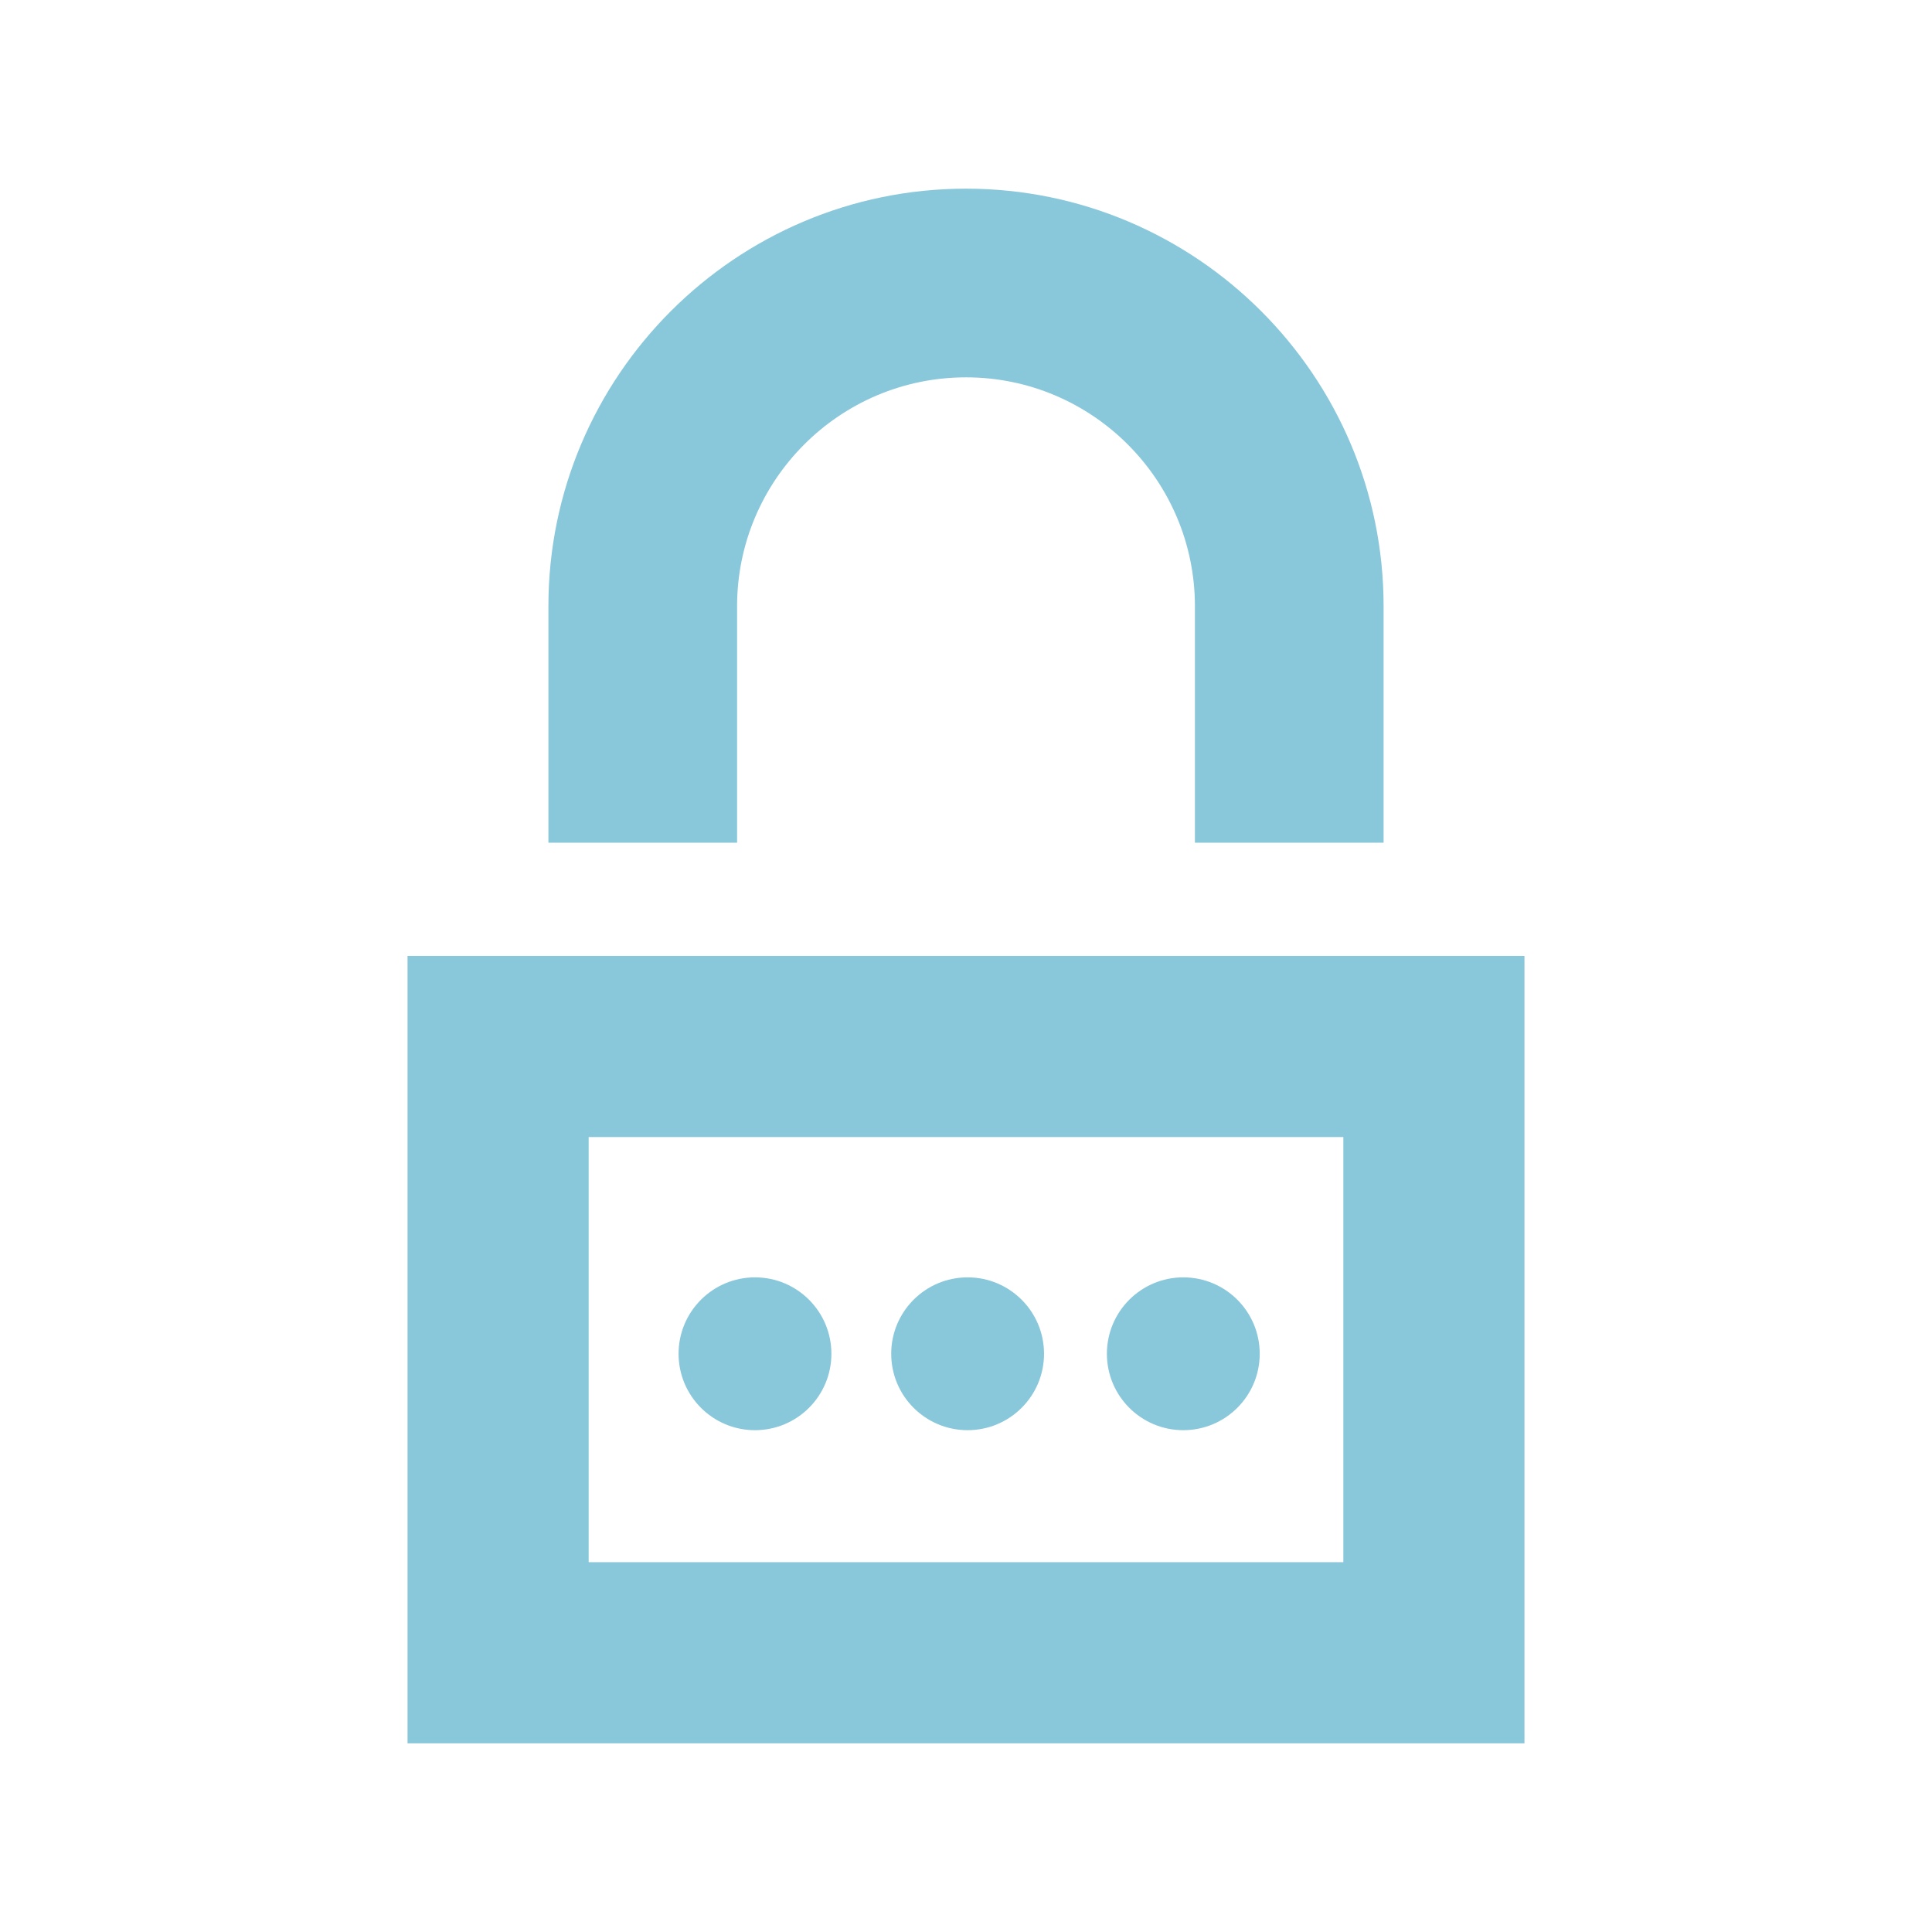 <?xml version="1.0" encoding="utf-8"?>

<!-- The icon can be used freely in both personal and commercial projects with no attribution required, but always appreciated. 
You may NOT sub-license, resell, rent, redistribute or otherwise transfer the icon without express written permission from iconmonstr.com -->

<!DOCTYPE svg PUBLIC "-//W3C//DTD SVG 1.1//EN" "http://www.w3.org/Graphics/SVG/1.1/DTD/svg11.dtd">
<svg version="1.1" xmlns="http://www.w3.org/2000/svg" xmlns:xlink="http://www.w3.org/1999/xlink" x="0px" y="0px"
	 width="22px" height="22px" viewBox="0 0 512 512" enable-background="new 0 0 512 512" xml:space="preserve">
	 	<style>
	path {fill:#89c7db;}
	</style>
<path id="password-9-icon" d="M220.329,358.764c0,11.184-9.066,20.25-20.25,20.25s-20.25-9.066-20.25-20.25s9.066-20.25,20.25-20.25
	S220.329,347.58,220.329,358.764z M256.43,338.514c-11.186,0-20.25,9.066-20.25,20.25s9.064,20.25,20.25,20.25
	c11.183,0,20.25-9.066,20.25-20.25S267.612,338.514,256.43,338.514z M313.59,338.514c-11.185,0-20.25,9.066-20.25,20.25
	s9.065,20.25,20.25,20.25c11.183,0,20.25-9.066,20.25-20.25S324.772,338.514,313.59,338.514z M145.334,223.333v-62.666
	C145.334,99.646,194.979,50,256,50c61.022,0,110.667,49.646,110.667,110.667v62.666h-50v-62.666
	C316.667,127.216,289.452,100,256,100c-33.451,0-60.666,27.216-60.666,60.667v62.666H145.334z M356,301.333V414H156V301.333H356
	 M404,253.333H108V462h296V253.333z"/>
</svg>
